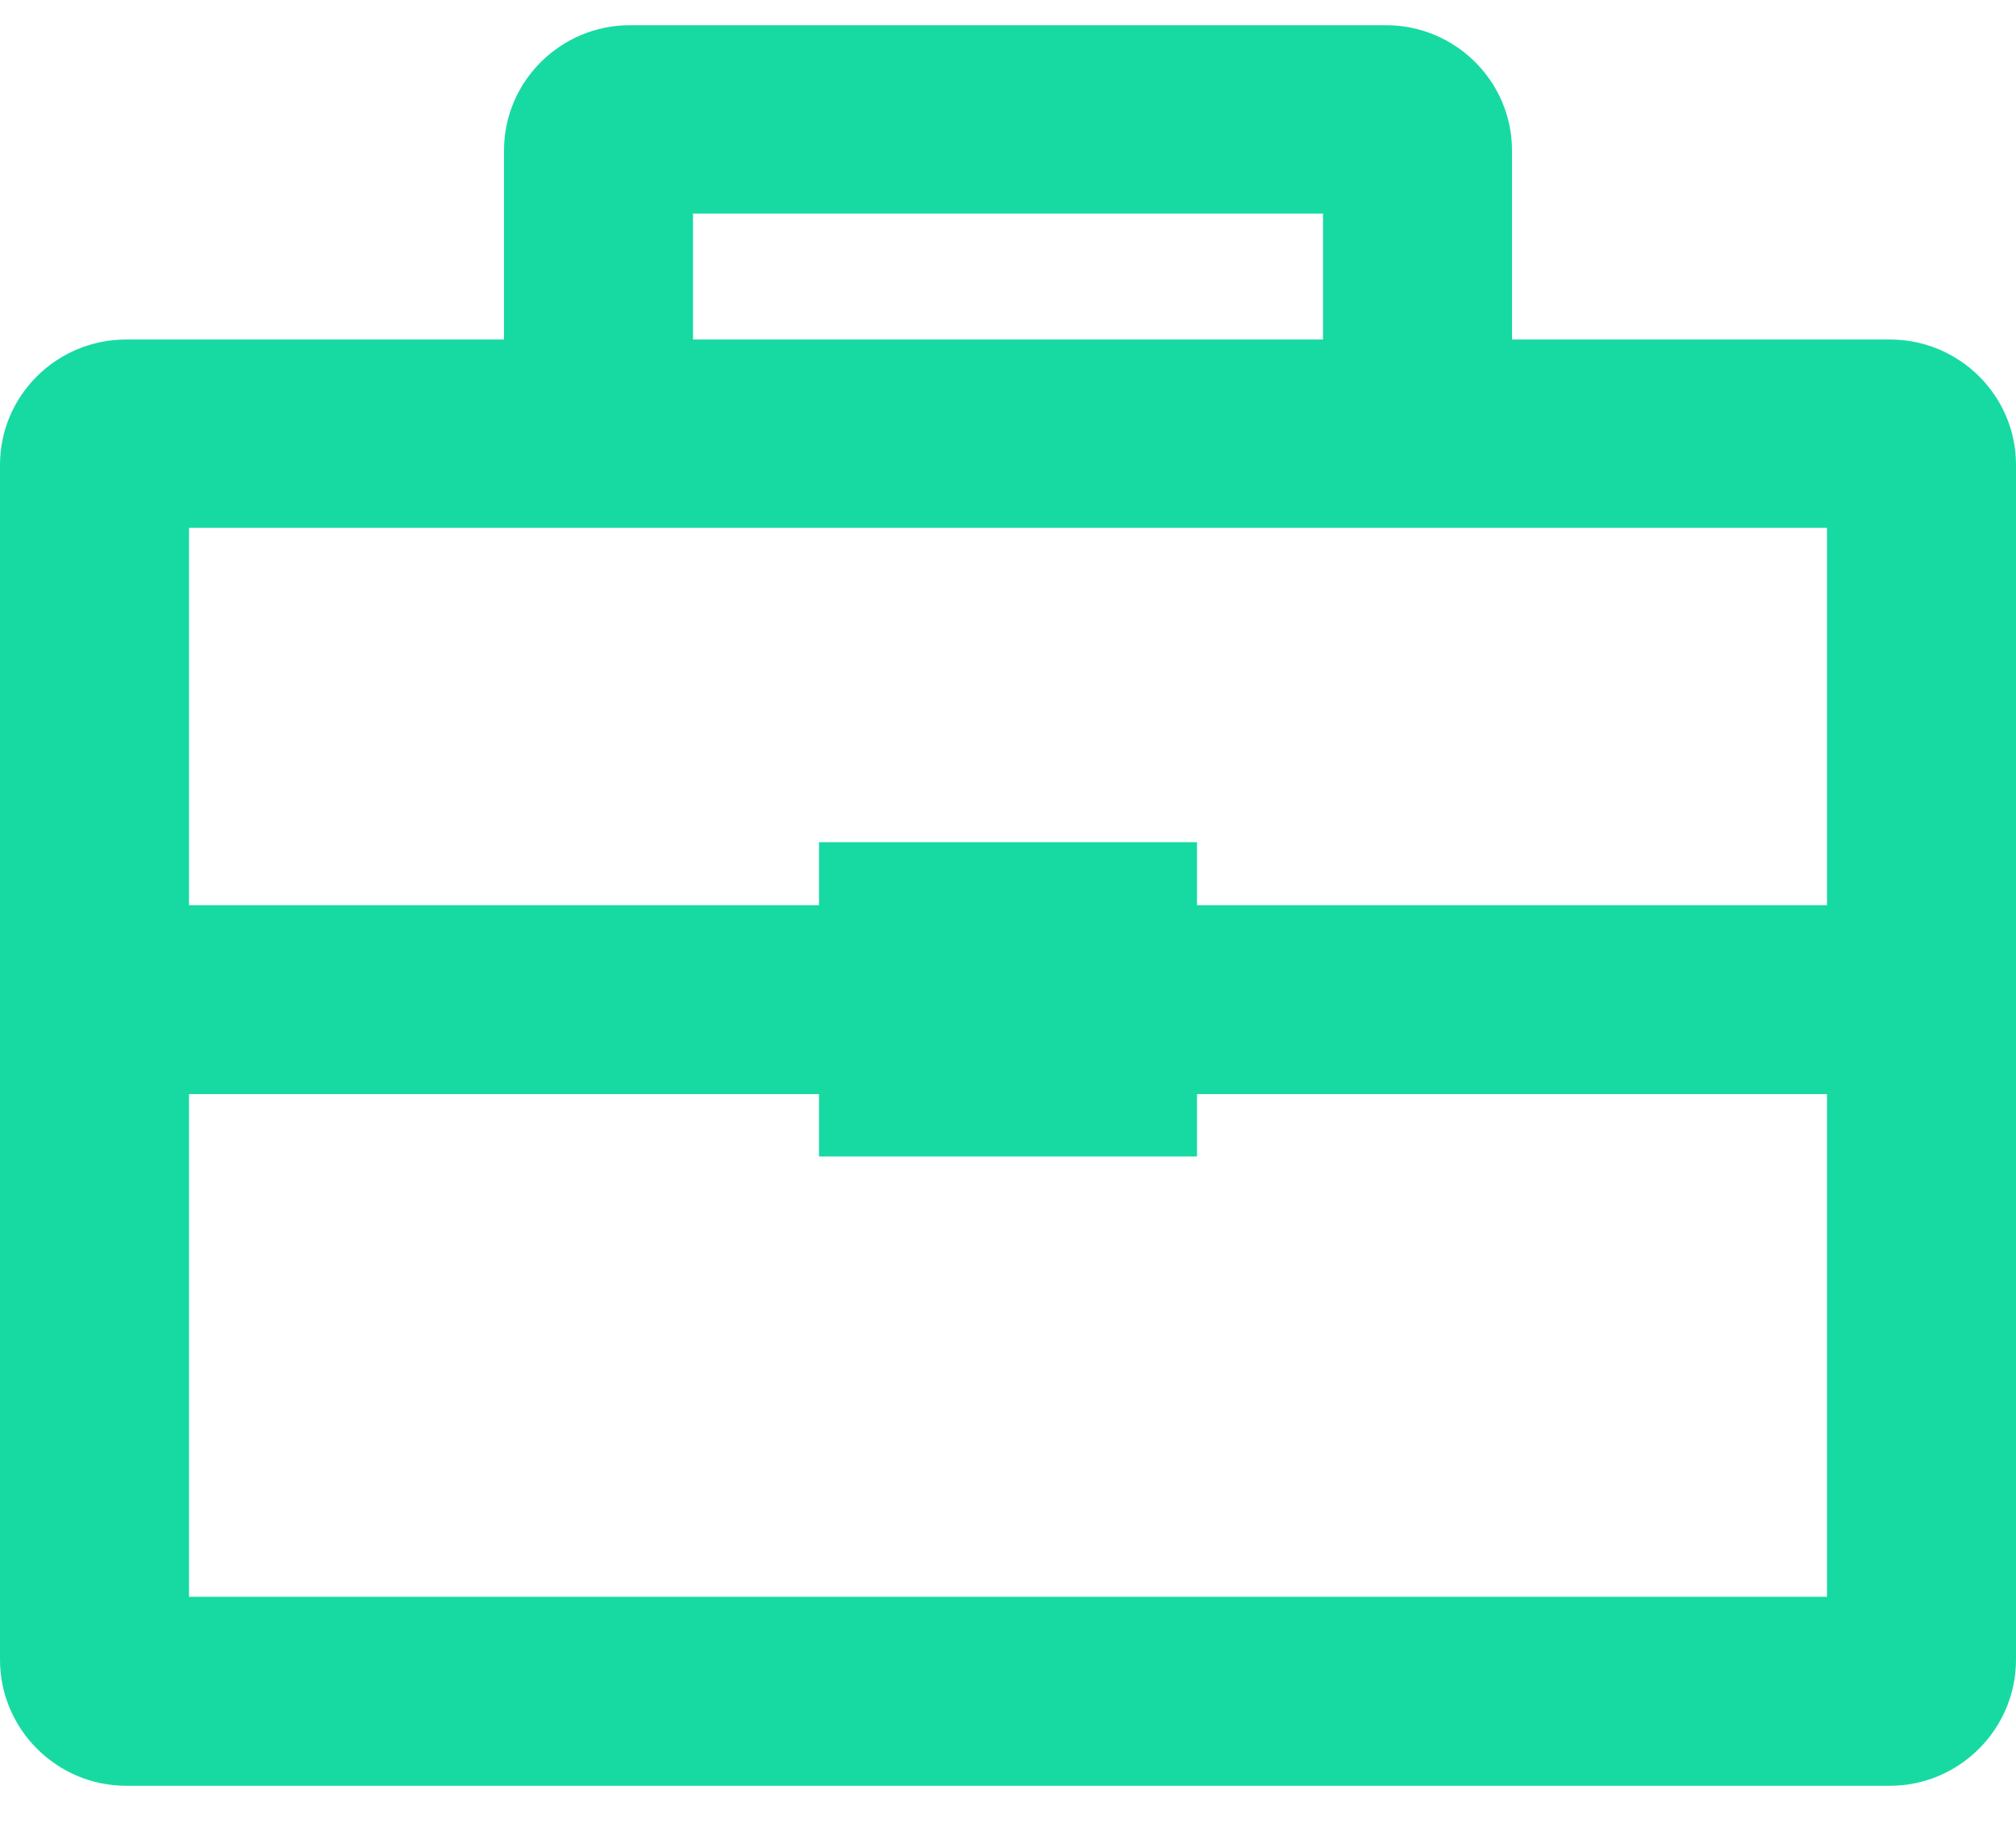 <svg xmlns="http://www.w3.org/2000/svg" viewBox="0 0 32 29" width="32" height="29">
	<style>
		tspan { white-space:pre }
		.shp0 { fill: #17daa3 } 
	</style>
	<g id="Our Services">
		<g id="Portfolio">
			<g id="Portfolio">
				<path id="Portfolio" class="shp0" d="M24 5.39L24 2.39C24 1.29 23.1 0.4 22 0.4L10 0.4C8.9 0.4 8 1.29 8 2.39L8 5.39L2 5.39C0.9 5.39 0 6.28 0 7.38L0 26.35C0 27.45 0.9 28.35 2 28.35L30 28.35C31.1 28.35 32 27.45 32 26.35L32 7.38C32 6.28 31.1 5.39 30 5.39L24 5.39ZM11 3.39L21 3.39L21 5.39L11 5.39L11 3.39ZM29 8.38L29 14.37L19 14.37L19 13.37L13 13.37L13 14.37L3 14.37L3 8.38L29 8.38ZM3 25.35L3 17.37L13 17.37L13 18.36L19 18.36L19 17.37L29 17.37L29 25.35L3 25.35Z" />
			</g>
		</g>
	</g>
</svg>